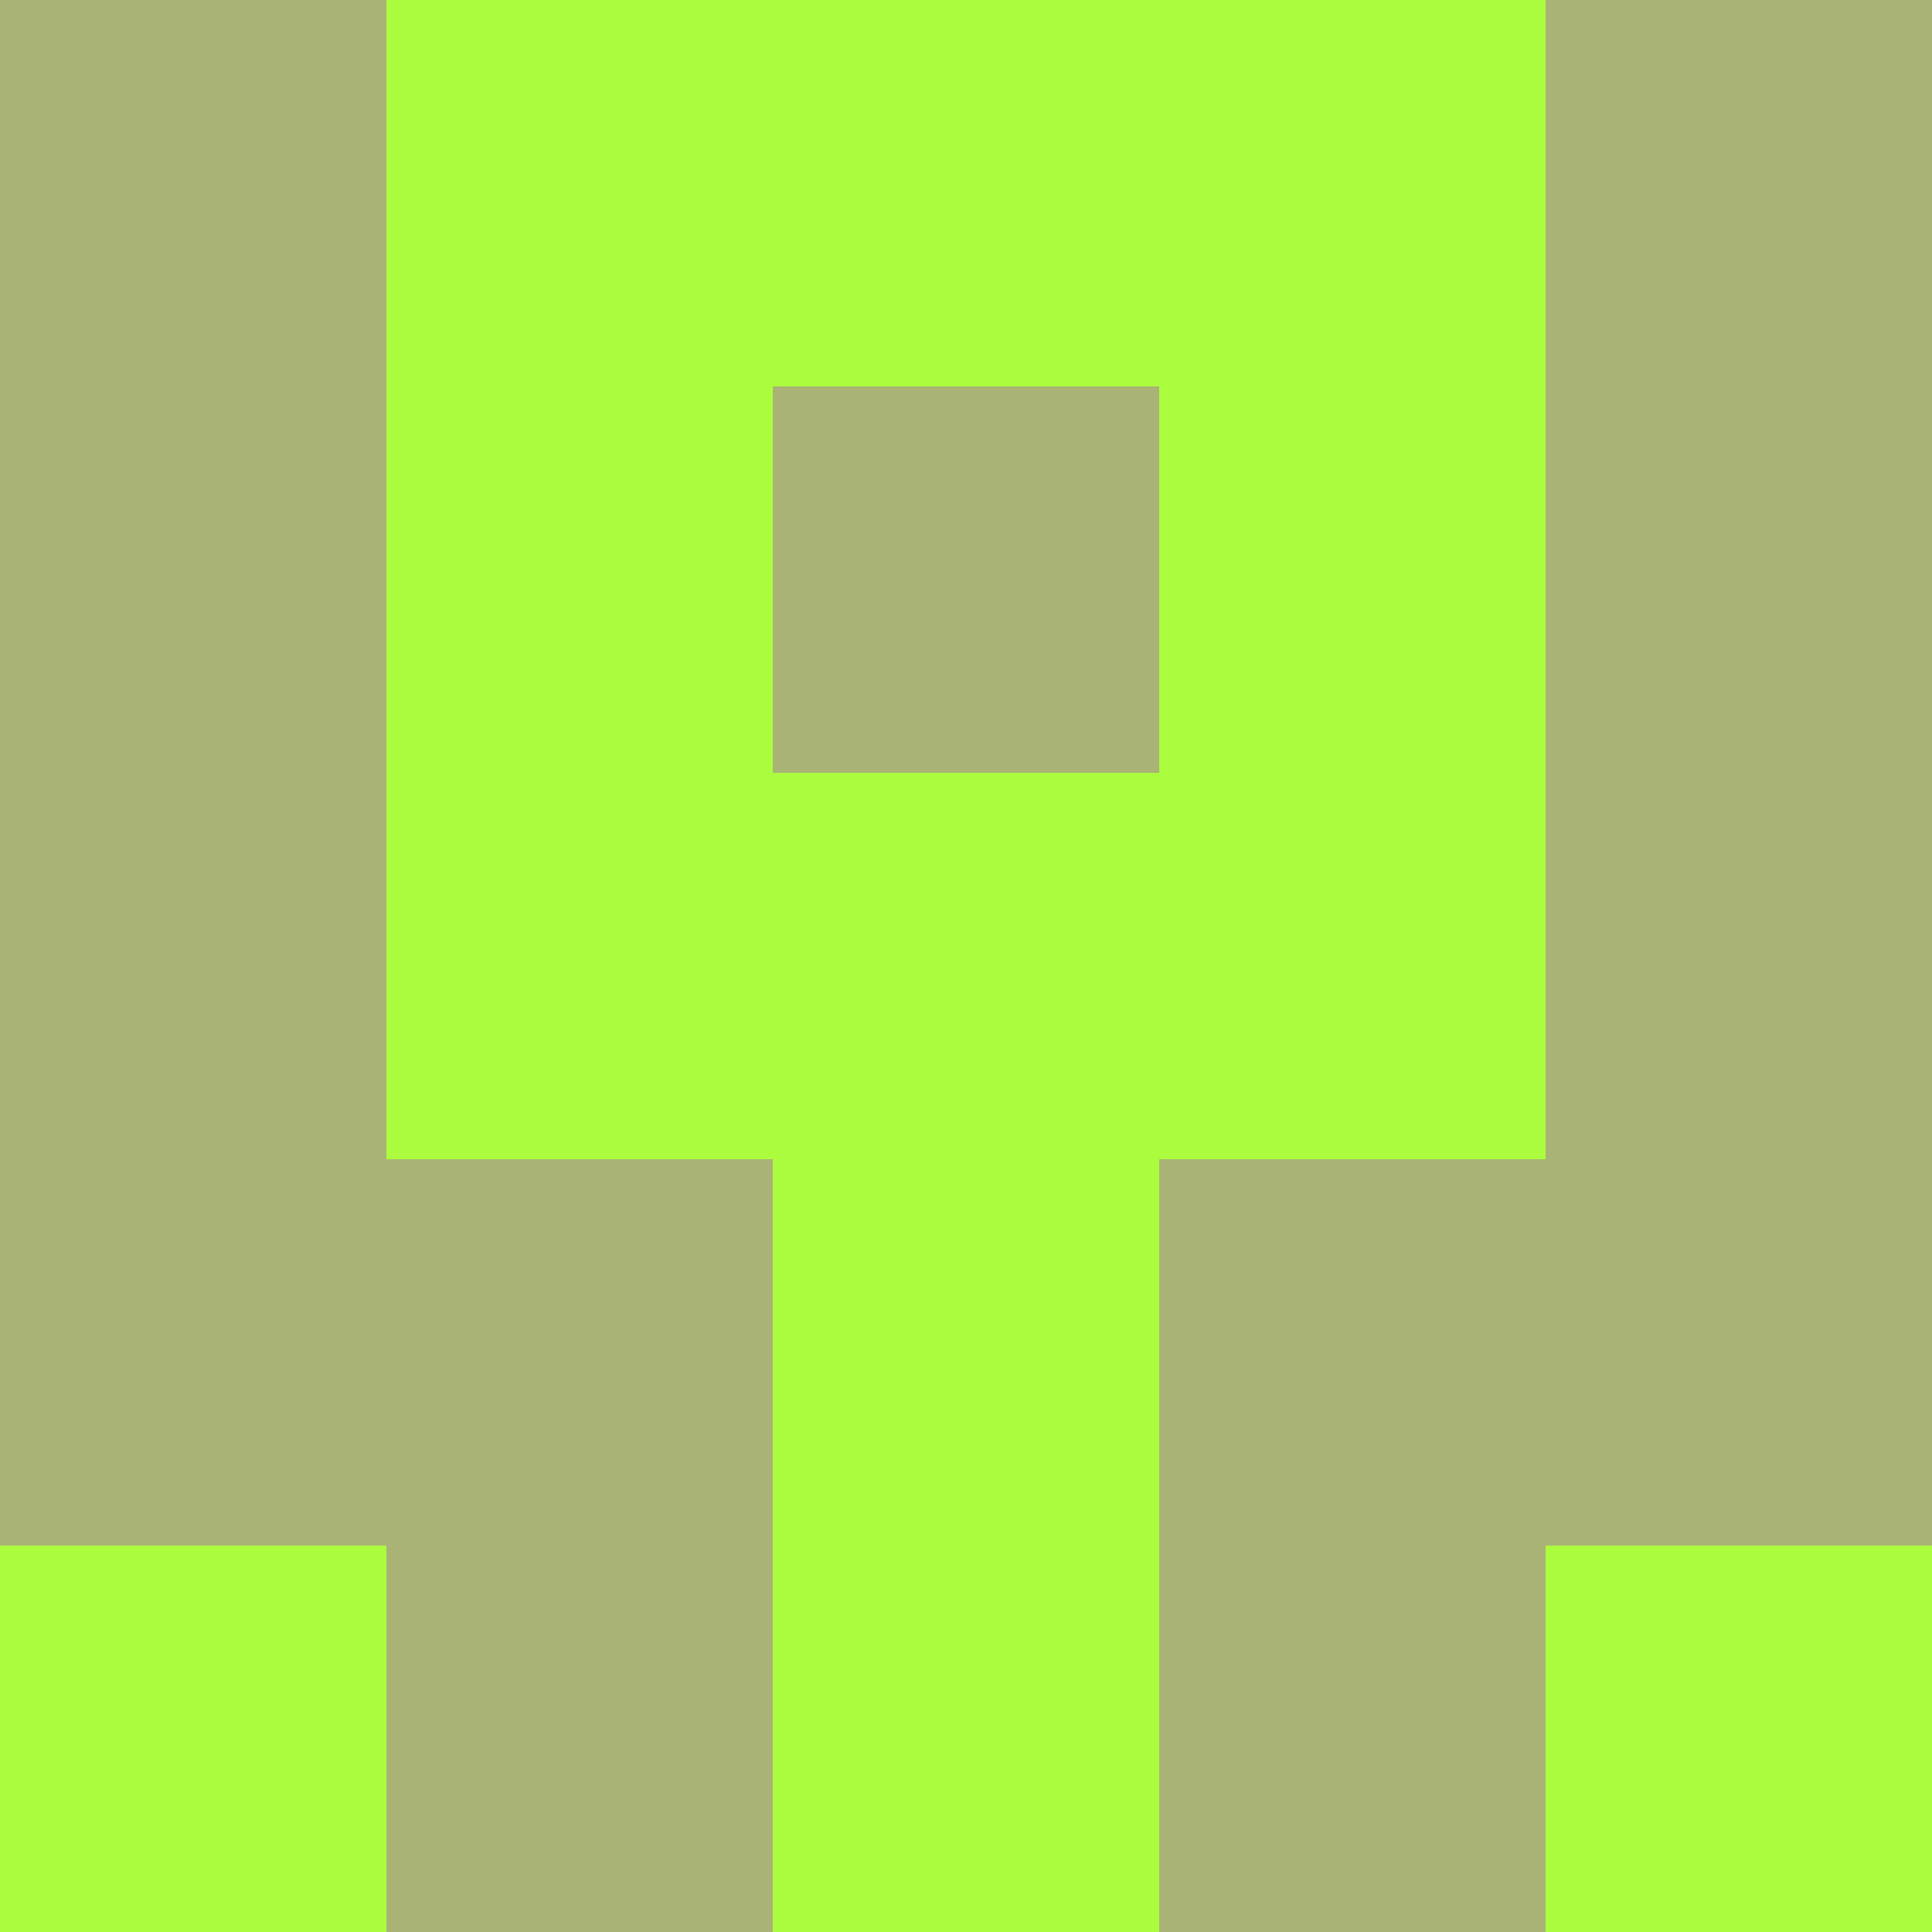 <svg xmlns="http://www.w3.org/2000/svg" viewBox="0 0 5 5" height="100" width="100">
                        <rect x="0" y="0" height="1" width="1" fill="#A9B375"/>
                    <rect x="4" y="0" height="1" width="1" fill="#A9B375"/>
                    <rect x="1" y="0" height="1" width="1" fill="#ABFC3E"/>
                    <rect x="3" y="0" height="1" width="1" fill="#ABFC3E"/>
                    <rect x="2" y="0" height="1" width="1" fill="#ABFC3E"/>
                                <rect x="0" y="1" height="1" width="1" fill="#A9B375"/>
                    <rect x="4" y="1" height="1" width="1" fill="#A9B375"/>
                    <rect x="1" y="1" height="1" width="1" fill="#ABFC3E"/>
                    <rect x="3" y="1" height="1" width="1" fill="#ABFC3E"/>
                    <rect x="2" y="1" height="1" width="1" fill="#A9B375"/>
                                <rect x="0" y="2" height="1" width="1" fill="#A9B375"/>
                    <rect x="4" y="2" height="1" width="1" fill="#A9B375"/>
                    <rect x="1" y="2" height="1" width="1" fill="#ABFC3E"/>
                    <rect x="3" y="2" height="1" width="1" fill="#ABFC3E"/>
                    <rect x="2" y="2" height="1" width="1" fill="#ABFC3E"/>
                                <rect x="0" y="3" height="1" width="1" fill="#A9B375"/>
                    <rect x="4" y="3" height="1" width="1" fill="#A9B375"/>
                    <rect x="1" y="3" height="1" width="1" fill="#A9B375"/>
                    <rect x="3" y="3" height="1" width="1" fill="#A9B375"/>
                    <rect x="2" y="3" height="1" width="1" fill="#ABFC3E"/>
                                <rect x="0" y="4" height="1" width="1" fill="#ABFC3E"/>
                    <rect x="4" y="4" height="1" width="1" fill="#ABFC3E"/>
                    <rect x="1" y="4" height="1" width="1" fill="#A9B375"/>
                    <rect x="3" y="4" height="1" width="1" fill="#A9B375"/>
                    <rect x="2" y="4" height="1" width="1" fill="#ABFC3E"/>
            </svg>
